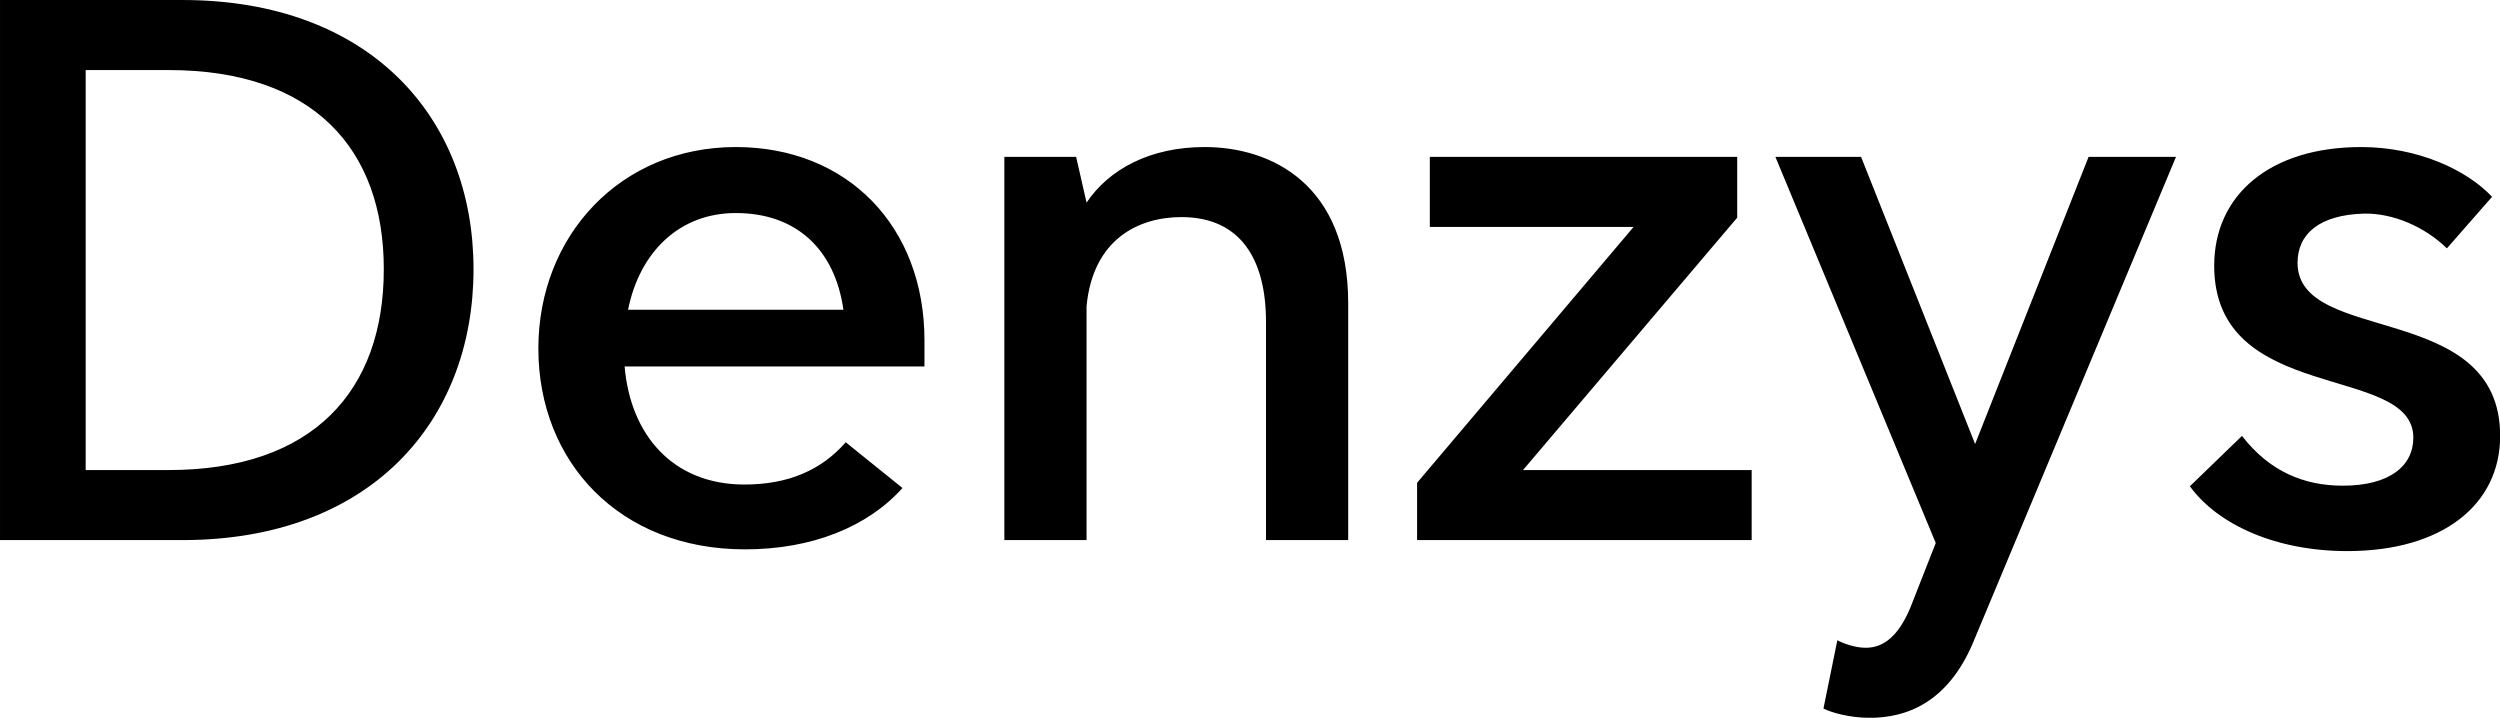 <svg data-v-423bf9ae="" xmlns="http://www.w3.org/2000/svg" viewBox="0 0 208.984 60" class="font"><!----><!----><!----><g data-v-423bf9ae="" id="852d27e2-aa4a-4d07-acfd-b532f67ae6b0" fill="black" transform="matrix(4.839,0,0,4.839,-5.661,-18.484)"><path d="M4.32 3.82L1.17 3.82L1.17 13.15L4.32 13.15C7.57 13.15 9.35 11.10 9.35 8.47C9.35 5.86 7.57 3.82 4.32 3.82ZM4.08 11.94L2.65 11.94L2.65 5.03L4.08 5.03C6.58 5.03 7.80 6.39 7.80 8.47C7.80 10.57 6.58 11.94 4.08 11.94ZM17.14 9.70C17.14 7.73 15.81 6.36 13.88 6.36C11.89 6.36 10.47 7.89 10.47 9.84C10.47 11.80 11.87 13.31 14.04 13.31C15.20 13.31 16.16 12.92 16.76 12.25L15.78 11.46C15.36 11.94 14.79 12.19 14.03 12.19C12.79 12.19 12.06 11.33 11.96 10.15L17.14 10.15ZM13.88 7.50C14.92 7.50 15.59 8.12 15.74 9.17L12.02 9.17C12.22 8.17 12.91 7.50 13.88 7.50ZM21.98 6.36C21.04 6.36 20.33 6.74 19.94 7.32L19.76 6.53L18.52 6.53L18.52 13.15L19.94 13.15L19.94 9.11C20.05 7.95 20.84 7.57 21.58 7.57C22.60 7.57 23.04 8.30 23.04 9.38L23.04 13.15L24.46 13.15L24.46 9.06C24.46 7 23.13 6.36 21.98 6.36ZM27.48 11.94L31.18 7.58L31.18 6.53L25.87 6.53L25.87 7.74L29.39 7.74L25.65 12.16L25.65 13.15L31.43 13.15L31.43 11.94ZM37.25 6.53L35.29 11.49L33.32 6.53L31.84 6.53L34.61 13.20L34.17 14.32C33.96 14.82 33.70 15.01 33.40 15.01C33.21 15.01 33.00 14.93 32.91 14.88L32.67 16.06C32.81 16.13 33.12 16.22 33.47 16.22C34.08 16.22 34.83 15.98 35.28 14.86L38.76 6.53ZM39.00 12.22C39.48 12.88 40.48 13.34 41.72 13.34C43.36 13.34 44.36 12.54 44.36 11.35C44.36 9.00 40.86 9.79 40.86 8.36C40.86 7.86 41.24 7.53 42.01 7.51C42.50 7.50 43.05 7.73 43.44 8.11L44.22 7.22C43.78 6.75 42.93 6.36 41.96 6.36C40.38 6.36 39.42 7.19 39.42 8.41C39.42 10.82 42.86 10.09 42.86 11.38C42.86 11.87 42.45 12.21 41.64 12.21C40.98 12.21 40.38 11.97 39.90 11.35Z"></path></g><!----><!----></svg>
